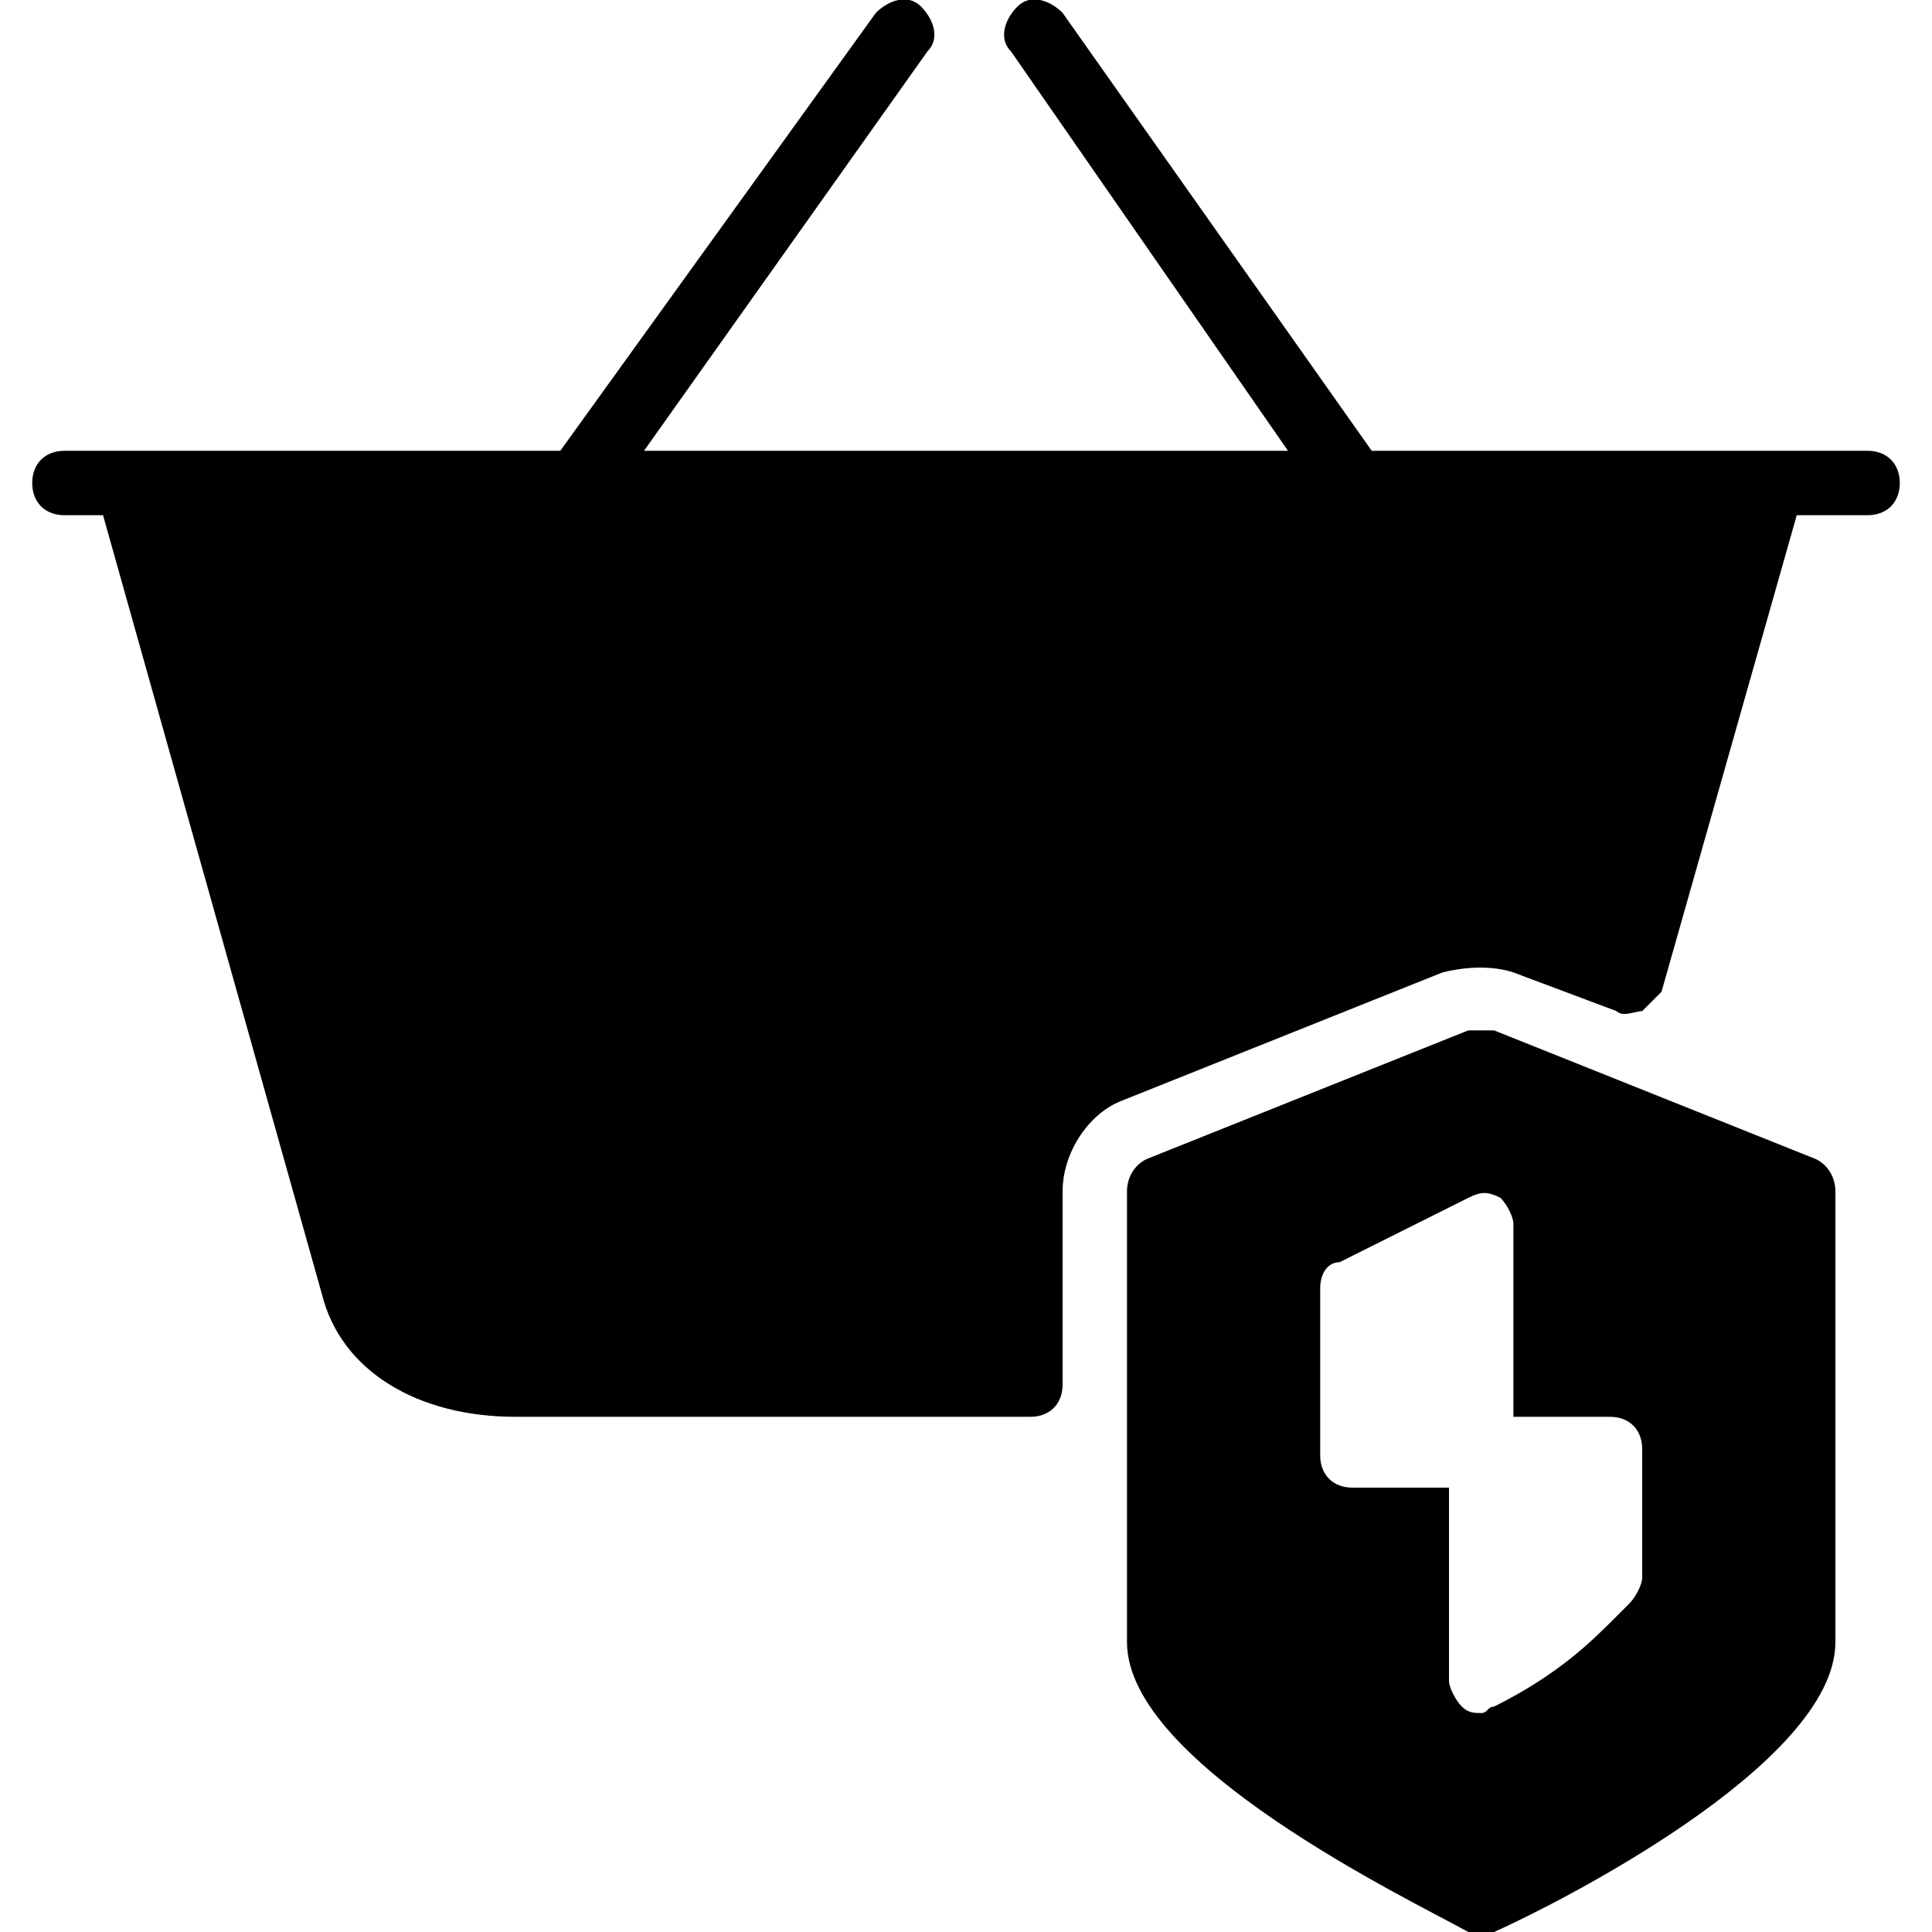 <?xml version="1.0" encoding="utf-8"?>
<!-- Generator: Adobe Illustrator 19.0.0, SVG Export Plug-In . SVG Version: 6.00 Build 0)  -->
<svg version="1.1" id="Layer_1" xmlns="http://www.w3.org/2000/svg" xmlns:xlink="http://www.w3.org/1999/xlink" x="0px" y="0px"
	 viewBox="0 0 30 30" style="enable-background:new 0 0 30 30;" xml:space="preserve">
<g>
	<path d="M29,7h-1.5h-6.2l-4.8-6.8c-0.2-0.2-0.5-0.3-0.7-0.1s-0.3,0.5-0.1,0.7L20,7H10l4.4-6.2c0.2-0.2,0.1-0.5-0.1-0.7
		c-0.2-0.2-0.5-0.1-0.7,0.1L8.7,7H2H1C0.7,7,0.5,7.2,0.5,7.5S0.7,8,1,8h0.6L5,20.1C5.3,21.3,6.5,22,8,22h8c0.3,0,0.5-0.2,0.5-0.5v-3
		c0-0.6,0.4-1.2,0.9-1.4l5-2c0.4-0.1,0.8-0.1,1.1,0l1.6,0.6c0.1,0.1,0.3,0,0.4,0c0.1-0.1,0.2-0.2,0.3-0.3L27.9,8H29
		c0.3,0,0.5-0.2,0.5-0.5S29.3,7,29,7z"/>
	<path d="M28.2,18l-5-2c-0.1,0-0.3,0-0.4,0l-5,2c-0.2,0.1-0.3,0.3-0.3,0.5v7c0,1.9,4.4,4,5.3,4.5c0.1,0,0.1,0,0.2,0s0.1,0,0.2,0
		c0.9-0.4,5.3-2.6,5.3-4.5v-7C28.5,18.3,28.4,18.1,28.2,18z M25.5,24.5c0,0.1-0.1,0.3-0.2,0.4l-0.2,0.2c-0.4,0.4-0.9,0.9-1.9,1.4
		c-0.1,0-0.1,0.1-0.2,0.1c-0.1,0-0.2,0-0.3-0.1c-0.1-0.1-0.2-0.3-0.2-0.4v-3H21c-0.3,0-0.5-0.2-0.5-0.5V20c0-0.2,0.1-0.4,0.3-0.4
		l2-1c0.2-0.1,0.3-0.1,0.5,0c0.1,0.1,0.2,0.3,0.2,0.4v3H25c0.3,0,0.5,0.2,0.5,0.5V24.5z"/>
</g>
</svg>
